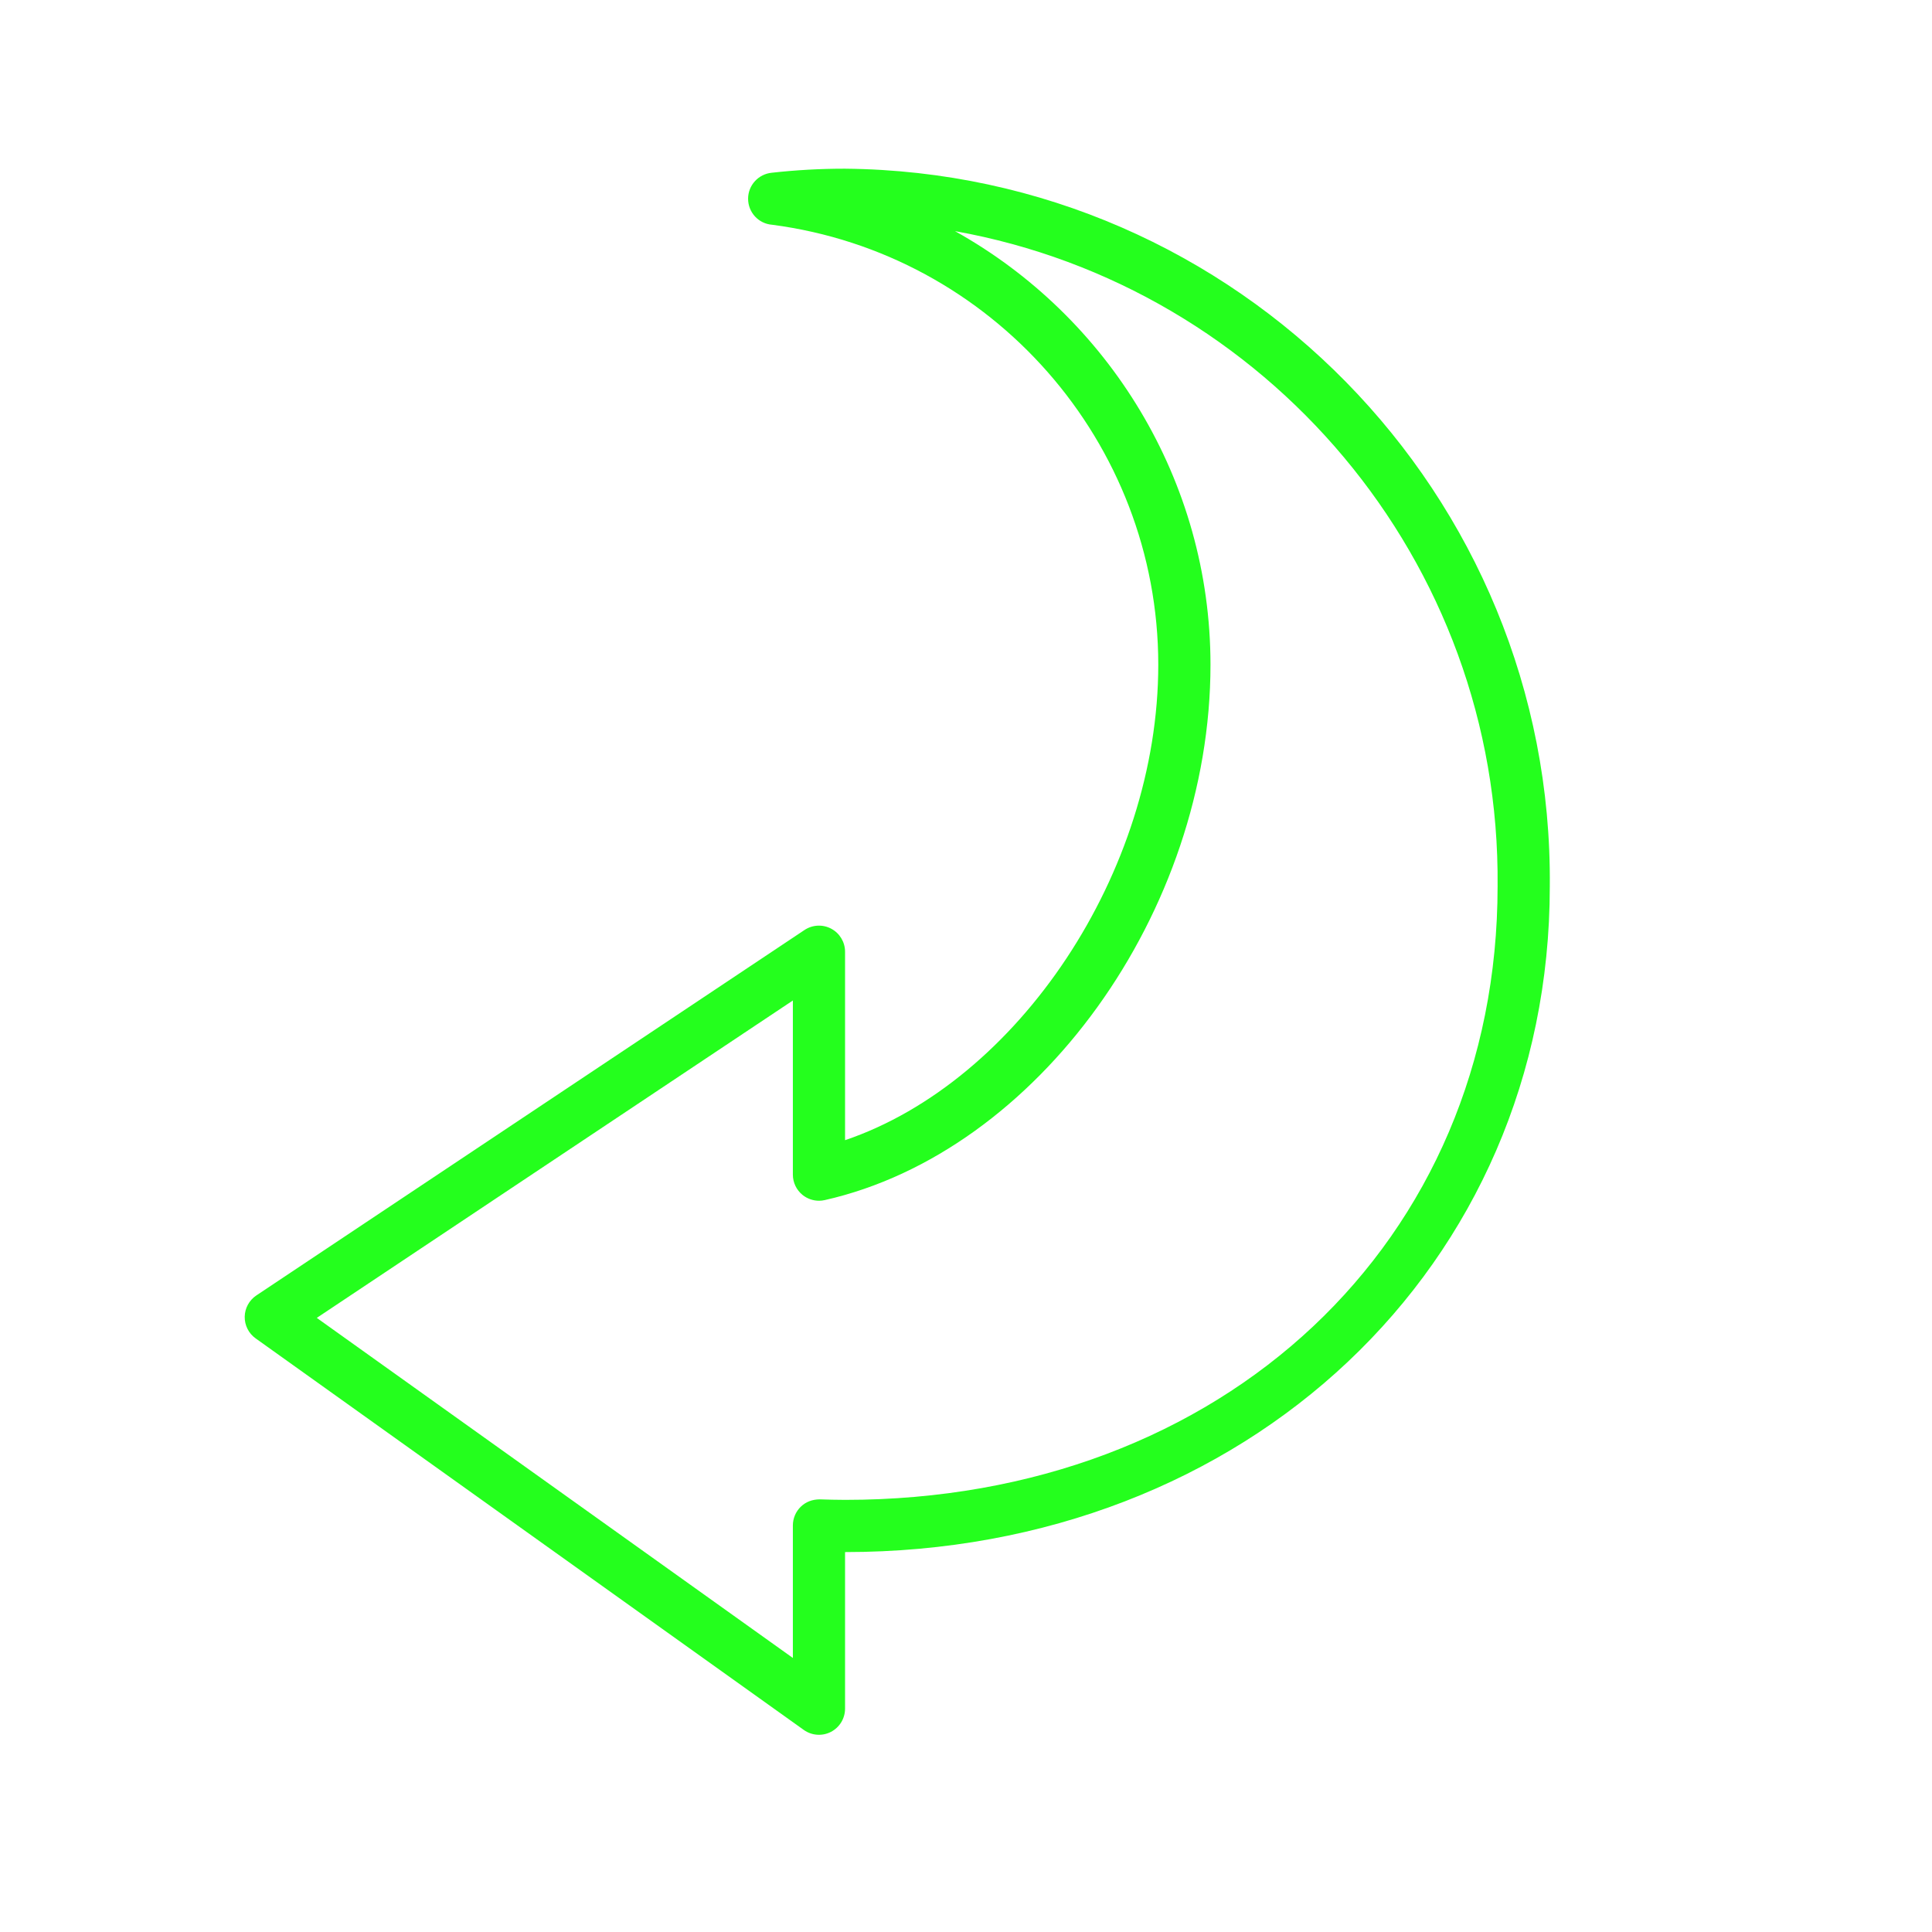 <?xml version="1.0"?>
<svg xmlns="http://www.w3.org/2000/svg" xmlns:xlink="http://www.w3.org/1999/xlink" xmlns:svgjs="http://svgjs.com/svgjs" version="1.1" width="512" height="512" x="0" y="0" viewBox="0 0 644 644.516" style="enable-background:new 0 0 512 512" xml:space="preserve" class=""><g transform="matrix(0.81,-1.9839278146187127e-16,-1.9839278146187122e-16,-0.81,81.124,578.725)"><path xmlns="http://www.w3.org/2000/svg" d="m247.367 645c-9.98 0-20.043-.555-29.984-1.668-5.449-.527-9.75-5.113-9.75-10.699 0-5.656 4.32-10.289 9.863-10.719 90.699-11.84 159.051-89.652 159.07-181.164 0-85.59-57.832-171.715-129-195.863v77.613c0 3.969-2.184 7.609-5.68 9.48-3.492 1.871-7.734 1.66-11.031-.535l-225.75-150.5c-2.941-1.965-4.73-5.238-4.789-8.766-.059-3.539 1.629-6.875 4.504-8.922l225.75-161.258c3.273-2.332 7.586-2.656 11.164-.809 3.582 1.844 5.832 5.531 5.832 9.559v64.5c165.473 0 290.25 117.852 290.25 274.125 1.535 161.426-128.621 294.094-290.148 295.625-.102 0-.199 0-.301 0zm-10.547-425.055c.785 0 1.578.082 2.367.262 87.609 19.766 158.883 118.699 158.883 220.543-.023 75.902-42.098 143.371-105.223 178.531 127.887-22.867 224.742-135.562 223.469-269.781 0-146.5-113.02-252.75-268.746-252.75-3.445 0-6.988.105-10.43.211-3.121-.031-5.727-1.02-7.812-3.035-2.082-2.027-3.258-4.805-3.258-7.715v-54.57l-196.078 140.055 196.078 130.723v-71.723c0-3.266 1.484-6.352 4.035-8.398 1.926-1.531 4.297-2.352 6.715-2.352zm0 0" fill="#24ff1d" data-original="#000000" style="" class=""/></g></svg>
